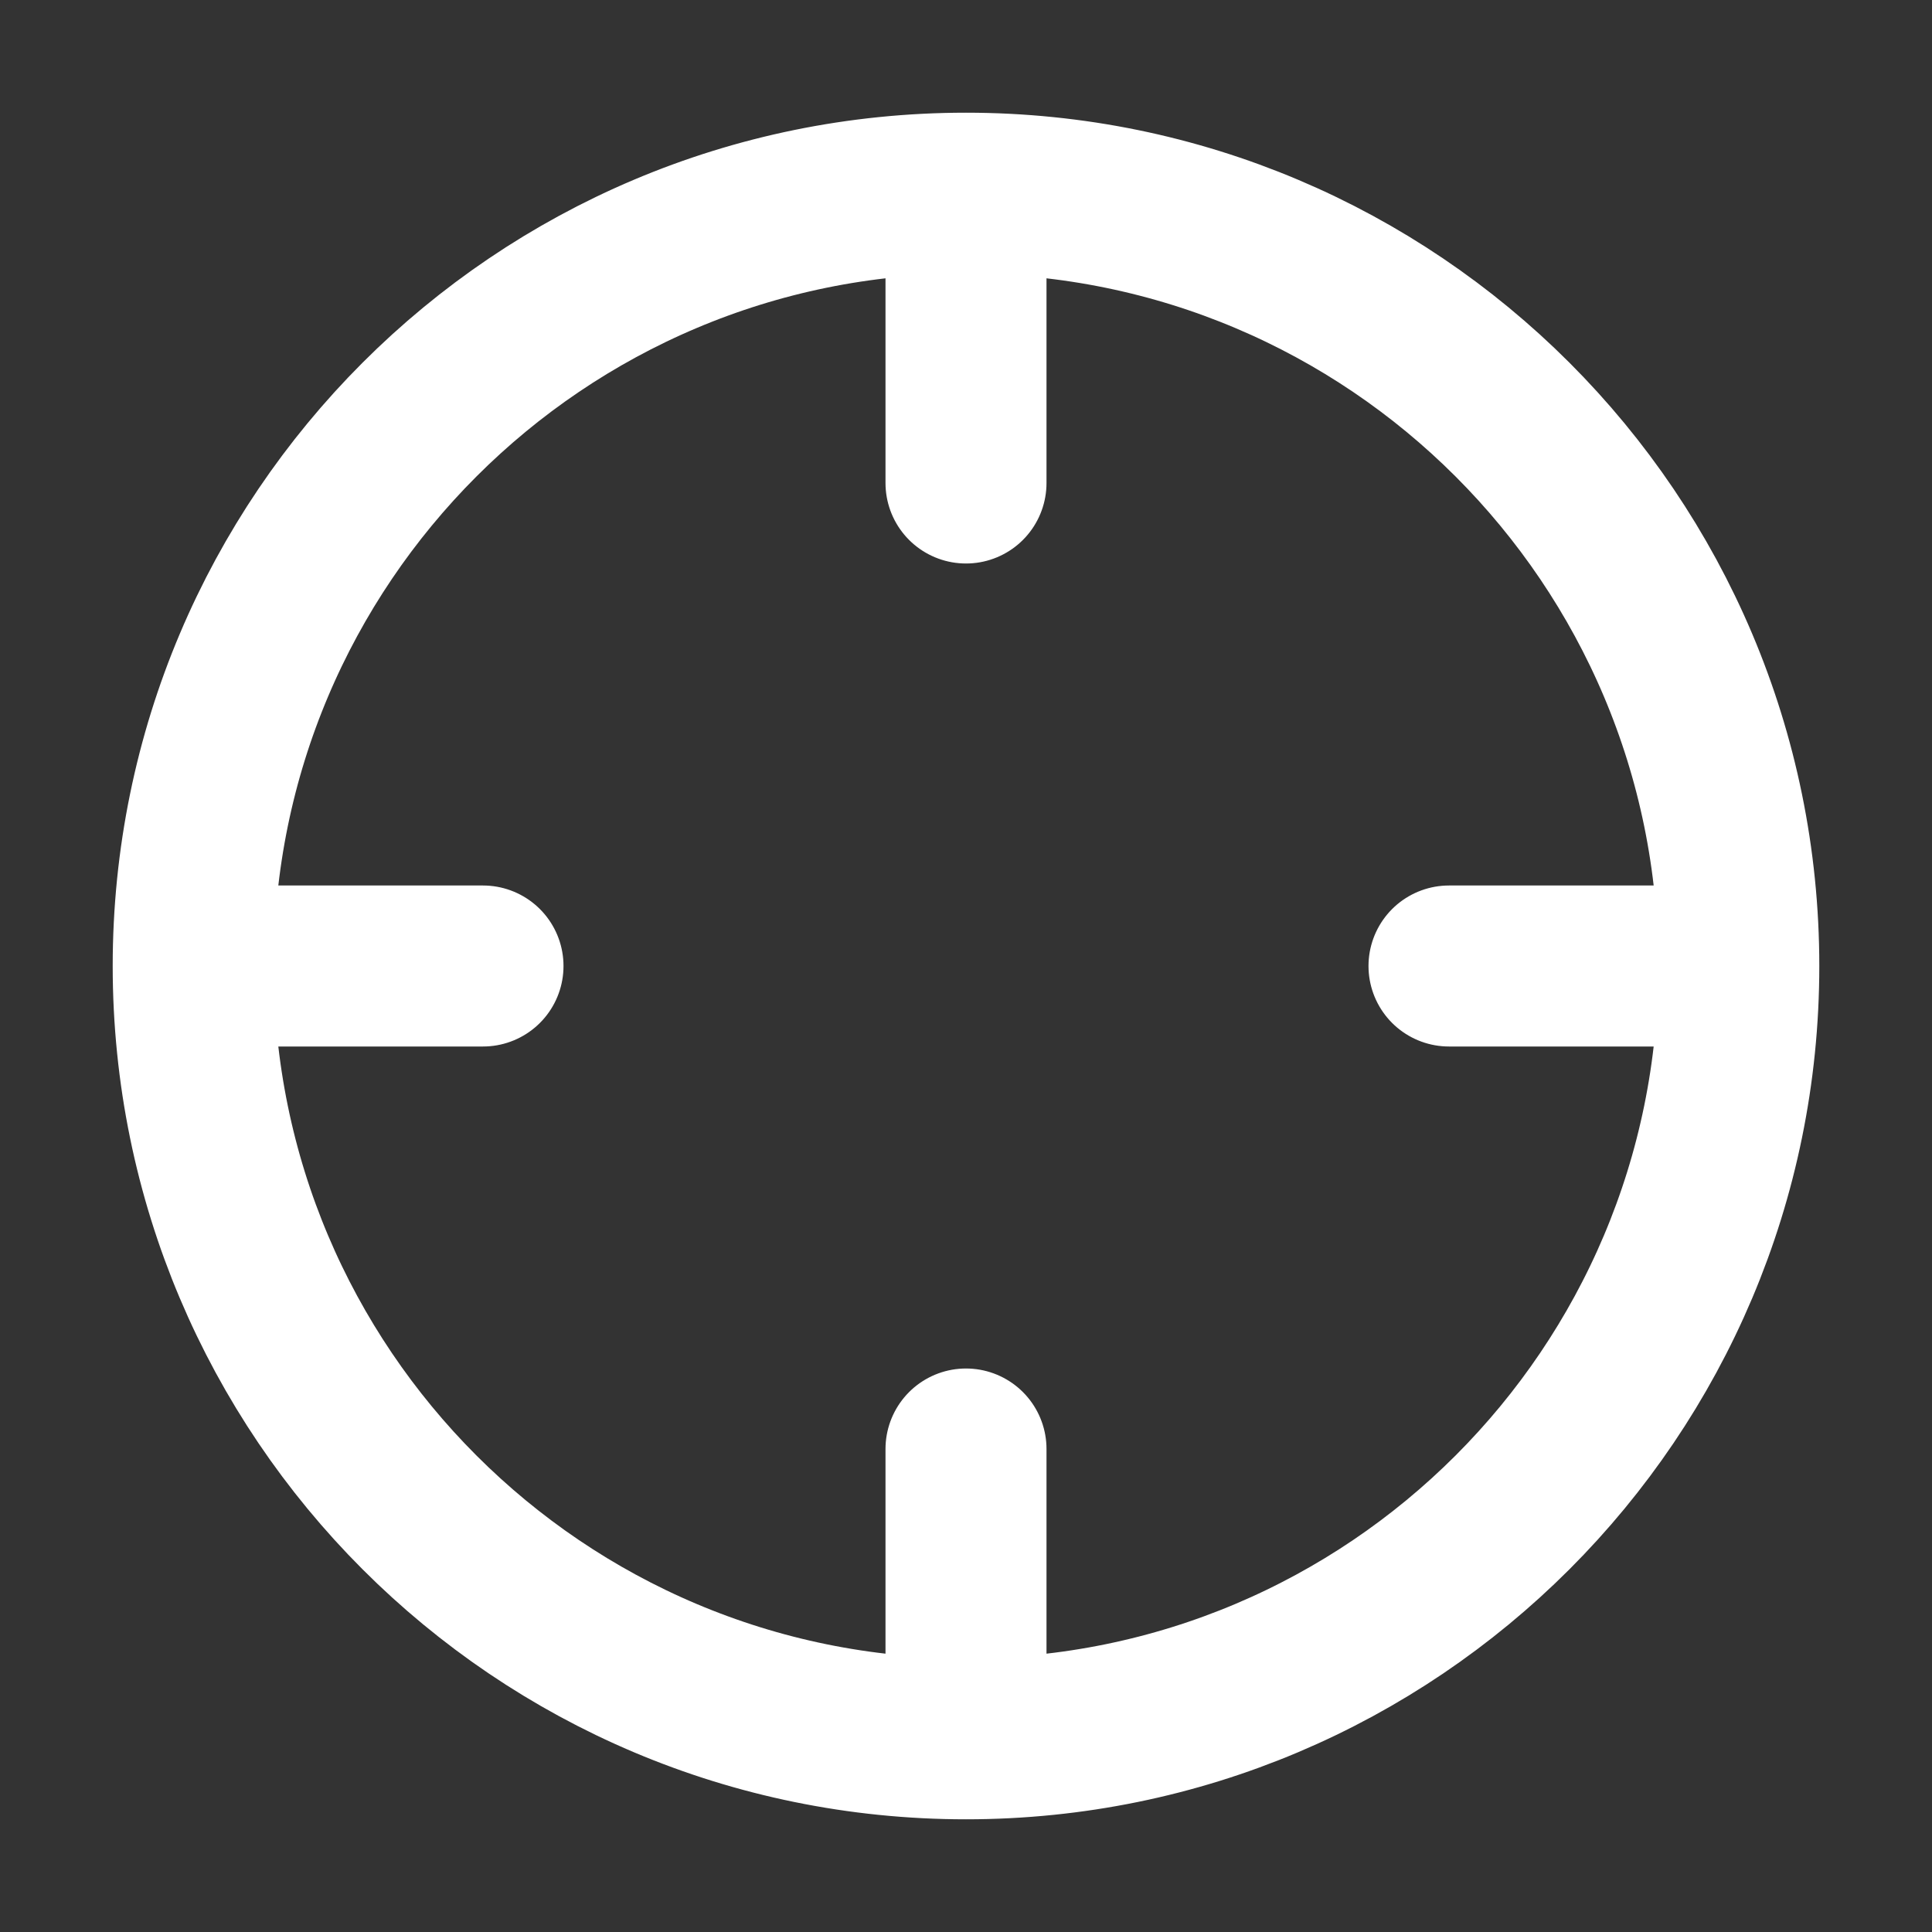 <svg width="24" height="24" viewBox="0 0 24 24" fill="none" xmlns="http://www.w3.org/2000/svg">
<rect x="0" y="0" width="24" height="24" fill="#333333" stroke="none"/>
<path d="M21.6 12C21.6 17.302 17.302 21.6 12 21.6M21.6 12C21.6 6.698 17.302 2.4 12 2.4M21.6 12H18M12 21.6C6.698 21.6 2.4 17.302 2.4 12M12 21.6V18M2.4 12C2.4 6.698 6.698 2.4 12 2.4M2.4 12H6M12 2.4V6" stroke="white" stroke-width="2" stroke-linecap="round"/>
</svg>
